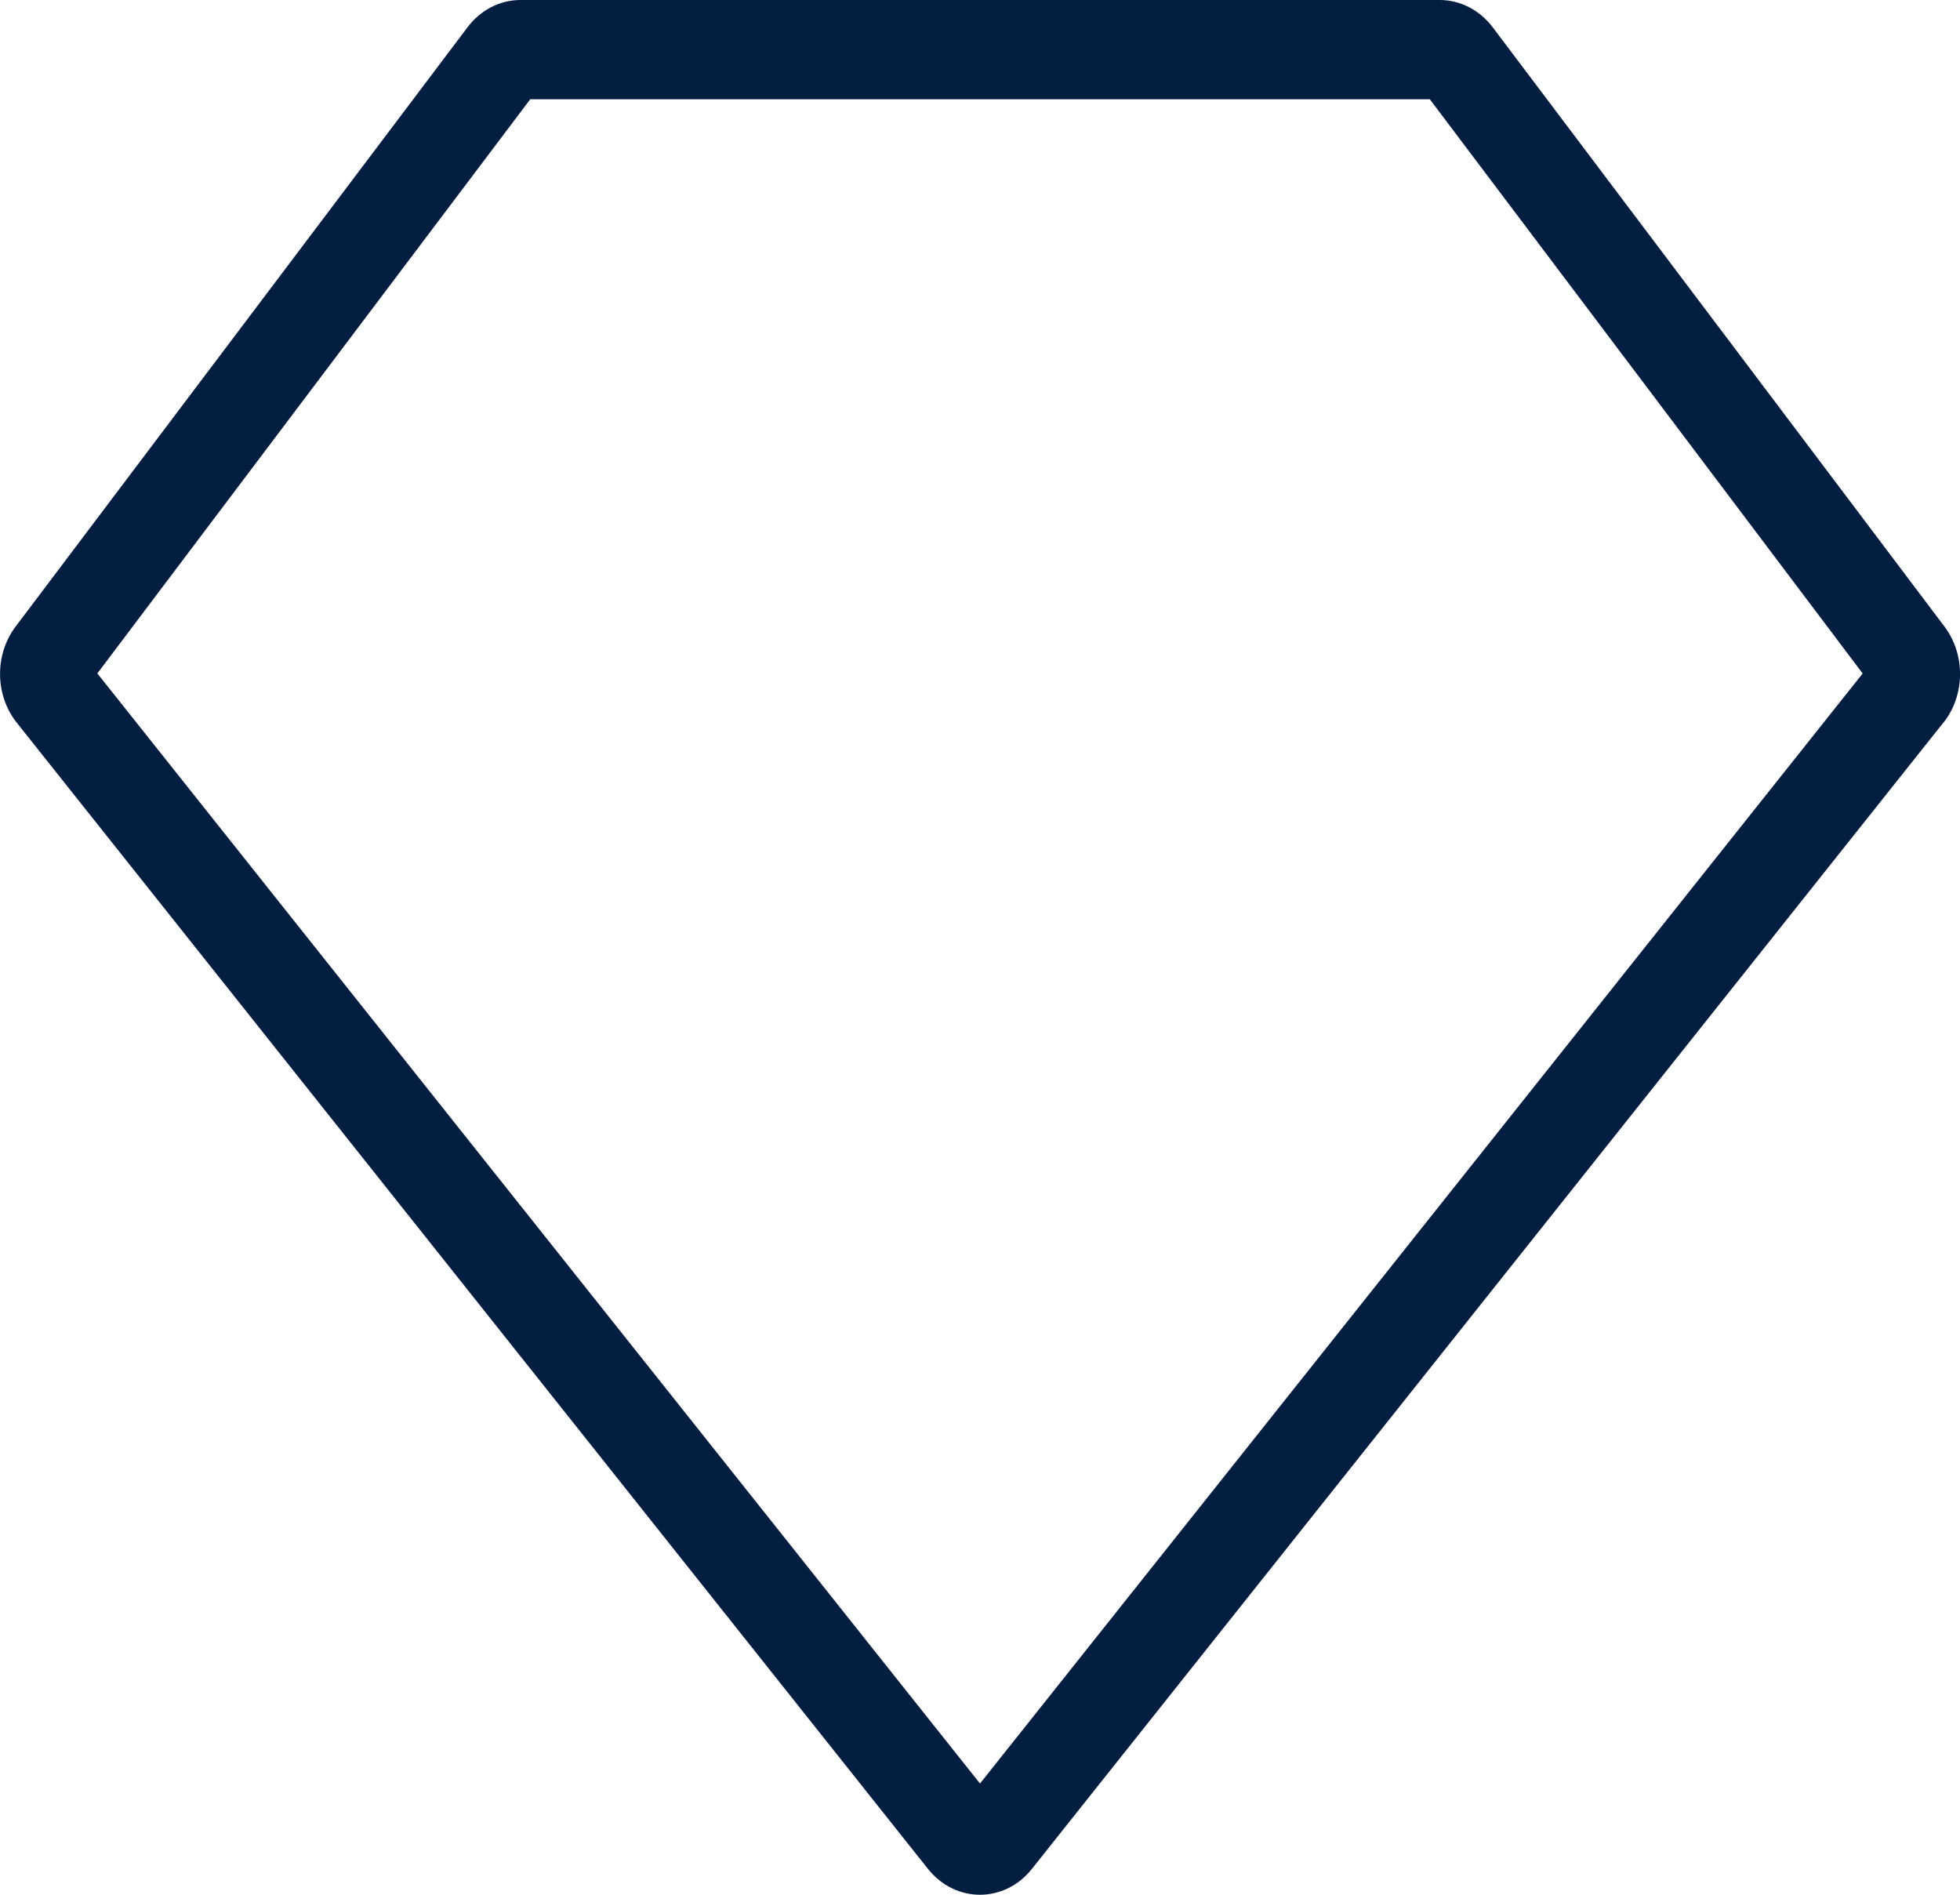 <svg width="30" height="29" viewBox="0 0 30 29" xmlns="http://www.w3.org/2000/svg"><title>Diamond</title><path d="M29.744 11.062l-13.95 17.543c-.418.527-1.17.527-1.59 0L.258 11.063c-.336-.42-.343-1.042-.02-1.472L7.154.42c.2-.267.498-.42.812-.42h14.07c.314 0 .612.153.812.418l6.915 9.173c.324.43.316 1.053-.018 1.472zm-7.86-9.543H8.116L1.49 10.307 15 27.298l13.51-16.99-6.626-8.79z" fill="#041E42" fill-rule="evenodd"/></svg>
